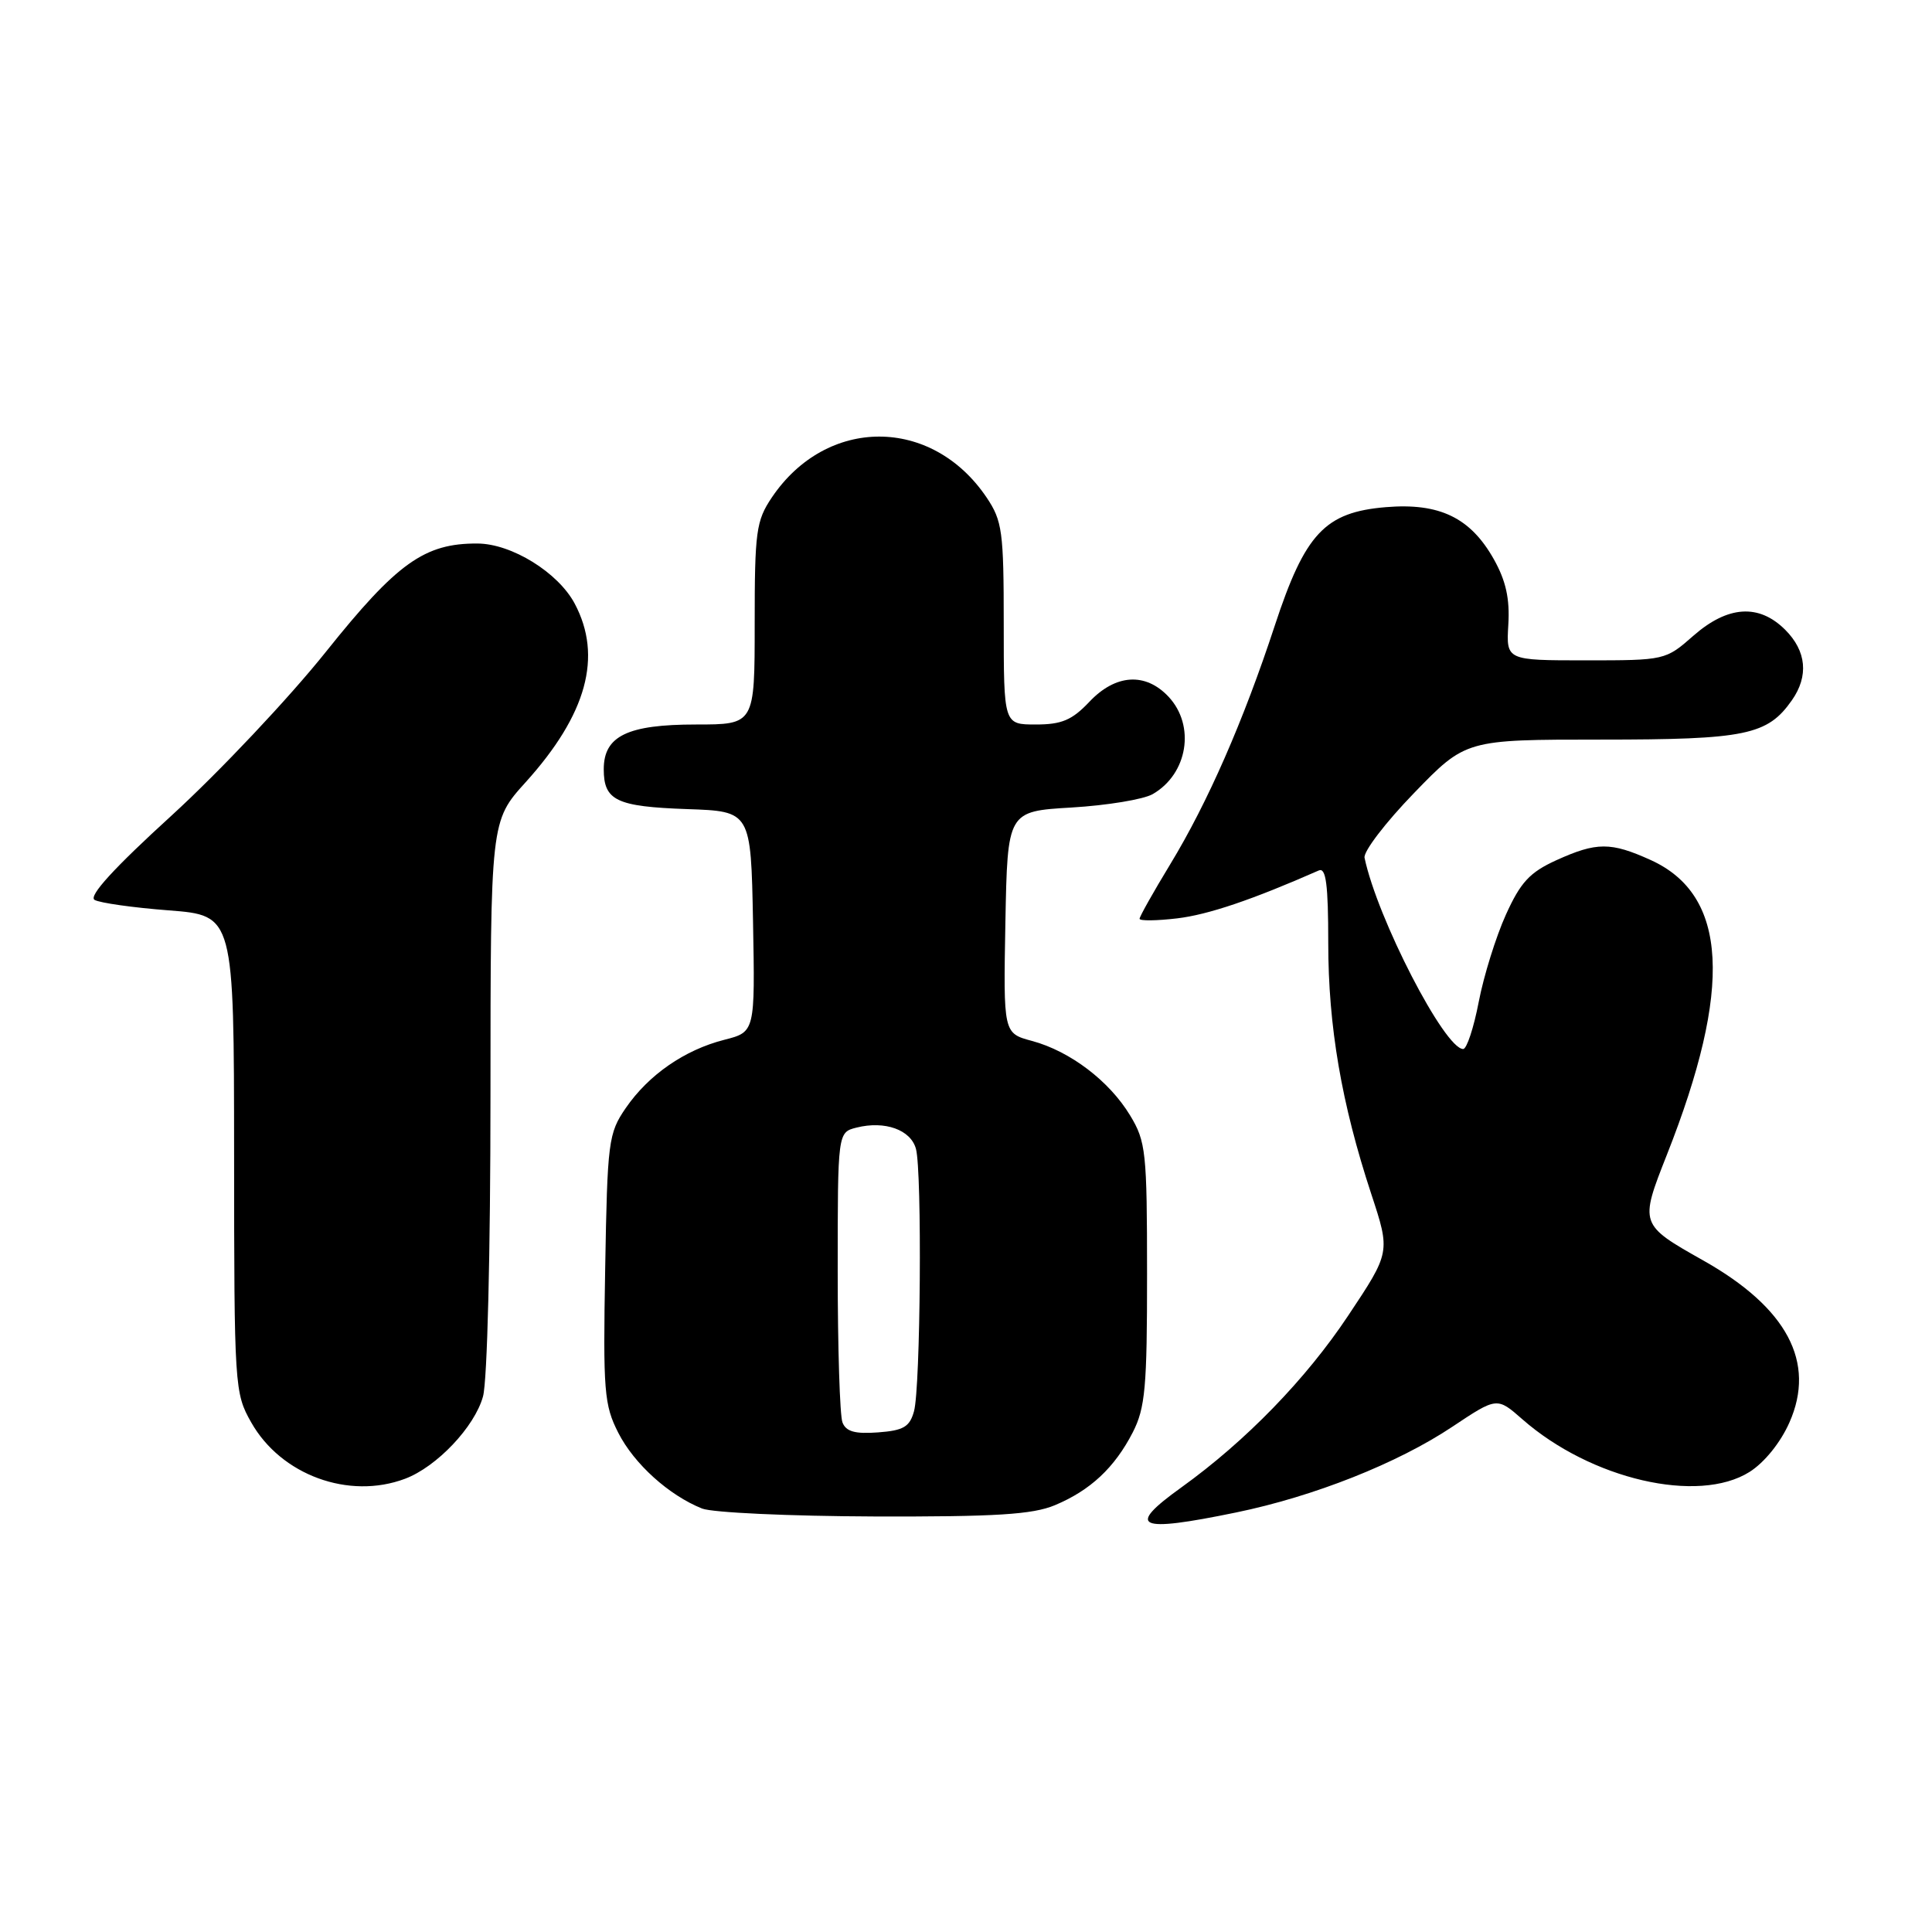 <?xml version="1.0" encoding="UTF-8" standalone="no"?>
<!DOCTYPE svg PUBLIC "-//W3C//DTD SVG 1.1//EN" "http://www.w3.org/Graphics/SVG/1.1/DTD/svg11.dtd" >
<svg xmlns="http://www.w3.org/2000/svg" xmlns:xlink="http://www.w3.org/1999/xlink" version="1.1" viewBox="0 0 256 256">
 <g >
 <path fill="currentColor"
d=" M 163.79 200.41 C 174.09 198.29 185.19 193.89 192.43 189.06 C 198.36 185.11 198.36 185.11 201.72 188.06 C 210.79 196.02 225.02 199.32 231.82 195.04 C 233.79 193.80 235.94 191.14 237.11 188.48 C 240.64 180.51 236.81 173.29 225.71 167.03 C 217.25 162.26 217.24 162.22 220.86 153.04 C 229.62 130.88 228.95 118.60 218.73 113.96 C 213.43 111.56 211.57 111.56 206.21 113.99 C 202.70 115.59 201.48 116.90 199.53 121.22 C 198.22 124.12 196.60 129.31 195.94 132.75 C 195.28 136.19 194.35 139.00 193.88 139.00 C 191.42 139.00 182.49 121.68 180.81 113.66 C 180.64 112.84 183.59 108.98 187.36 105.09 C 194.22 98.00 194.22 98.00 212.16 98.00 C 231.32 98.00 234.20 97.41 237.44 92.78 C 239.68 89.58 239.37 86.27 236.55 83.45 C 233.06 79.97 228.94 80.24 224.37 84.25 C 220.70 87.48 220.60 87.50 210.12 87.50 C 199.58 87.50 199.58 87.50 199.86 82.77 C 200.07 79.34 199.54 76.95 197.94 74.10 C 194.84 68.59 190.74 66.61 183.64 67.20 C 175.56 67.87 172.93 70.68 168.91 82.91 C 164.76 95.54 160.03 106.35 155.05 114.54 C 152.82 118.21 151.00 121.45 151.00 121.74 C 151.00 122.04 153.24 122.01 155.97 121.69 C 160.09 121.20 165.89 119.24 174.75 115.34 C 175.70 114.92 176.00 117.19 176.00 124.94 C 176.00 135.98 177.75 146.21 181.70 158.21 C 184.24 165.92 184.24 165.92 178.64 174.33 C 173.04 182.75 165.07 190.95 156.55 197.08 C 149.12 202.41 150.66 203.12 163.79 200.41 Z  M 139.77 199.45 C 144.48 197.48 147.69 194.48 150.10 189.79 C 151.75 186.56 152.00 183.82 151.99 168.79 C 151.99 152.64 151.84 151.25 149.74 147.79 C 146.98 143.23 141.79 139.29 136.75 137.93 C 132.95 136.91 132.95 136.91 133.22 122.20 C 133.50 107.50 133.50 107.50 142.00 107.00 C 146.68 106.72 151.50 105.93 152.73 105.23 C 157.39 102.56 158.43 96.15 154.83 92.31 C 151.77 89.06 147.81 89.32 144.34 93.00 C 142.05 95.42 140.68 96.00 137.25 96.00 C 133.00 96.00 133.00 96.00 133.00 82.65 C 133.00 70.42 132.81 69.01 130.73 65.92 C 123.48 55.16 109.52 55.16 102.27 65.92 C 100.19 69.01 100.00 70.42 100.00 82.65 C 100.00 96.00 100.00 96.00 92.22 96.00 C 83.14 96.00 80.00 97.52 80.00 101.93 C 80.00 106.08 81.68 106.88 91.05 107.21 C 99.50 107.50 99.50 107.50 99.78 122.12 C 100.05 136.74 100.05 136.74 95.97 137.78 C 90.71 139.12 85.94 142.42 82.91 146.83 C 80.62 150.17 80.48 151.24 80.19 168.09 C 79.90 184.37 80.05 186.17 81.93 189.86 C 84.03 193.98 88.63 198.13 93.03 199.89 C 94.39 200.43 104.63 200.90 115.78 200.94 C 131.94 200.99 136.82 200.68 139.77 199.45 Z  M 53.68 195.94 C 57.87 194.36 62.89 189.07 64.00 185.04 C 64.57 183.02 64.99 165.92 64.99 145.15 C 65.00 108.79 65.00 108.79 69.65 103.65 C 77.76 94.67 79.87 86.98 76.15 79.98 C 73.95 75.85 67.79 72.04 63.27 72.02 C 56.25 71.98 52.61 74.58 43.20 86.35 C 38.28 92.51 29.08 102.26 22.77 108.03 C 15.11 115.01 11.70 118.74 12.53 119.24 C 13.21 119.64 17.65 120.27 22.38 120.63 C 31.00 121.30 31.00 121.30 31.02 152.90 C 31.03 183.83 31.08 184.58 33.29 188.48 C 37.24 195.46 46.23 198.75 53.68 195.94 Z  M 111.63 188.47 C 111.28 187.57 111.00 178.56 111.00 168.44 C 111.00 150.04 111.00 150.04 113.50 149.41 C 117.26 148.47 120.69 149.70 121.37 152.24 C 122.19 155.30 121.98 183.87 121.11 187.00 C 120.54 189.07 119.72 189.55 116.34 189.80 C 113.29 190.03 112.09 189.69 111.63 188.47 Z "/>
</g>
</svg>